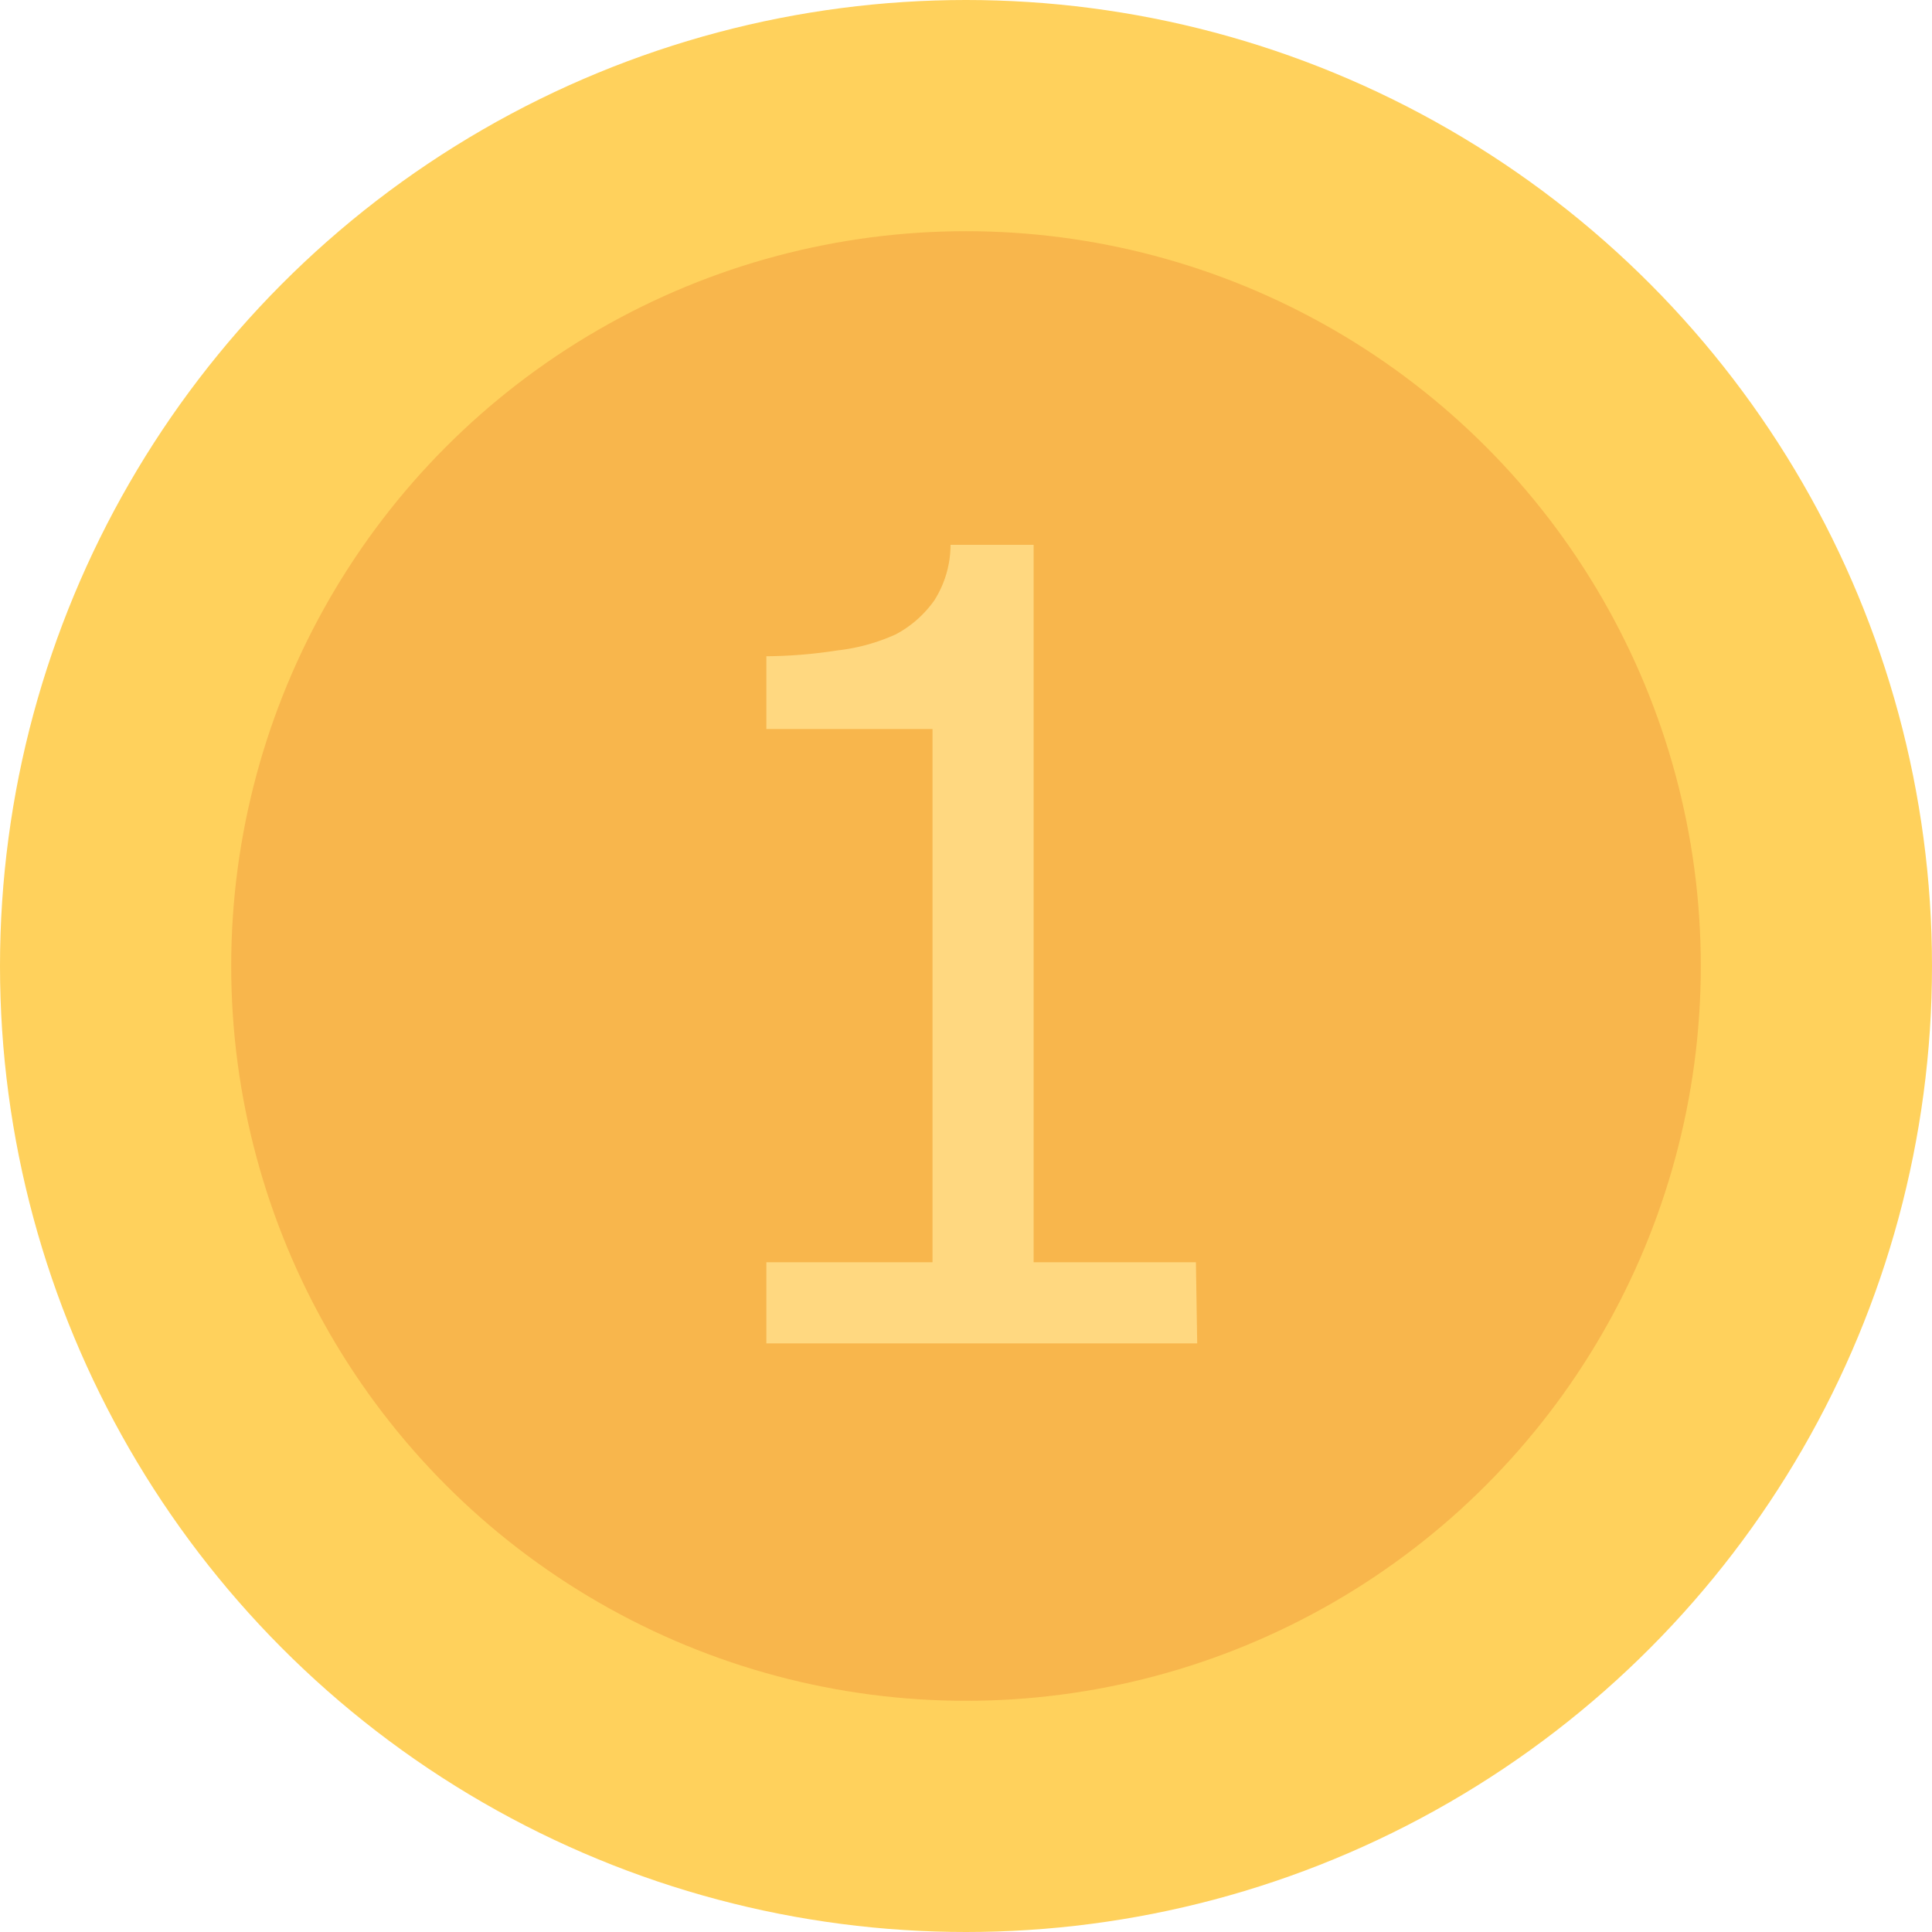 <svg xmlns="http://www.w3.org/2000/svg" width="30" height="30" viewBox="0 0 30 30"><circle cx="15" cy="15" r="15" fill="#ffd15c"/><circle cx="15" cy="15" r="11.41" fill="#f8b64c"/><path d="M18.59,20.86H11.9V19.6h2.58V11.32H11.9V10.19A7.44,7.44,0,0,0,13,10.1a3,3,0,0,0,.91-.25,1.72,1.72,0,0,0,.6-.53,1.62,1.62,0,0,0,.25-.86h1.29V19.6h2.52Z" fill="#ffd880"/></svg>

